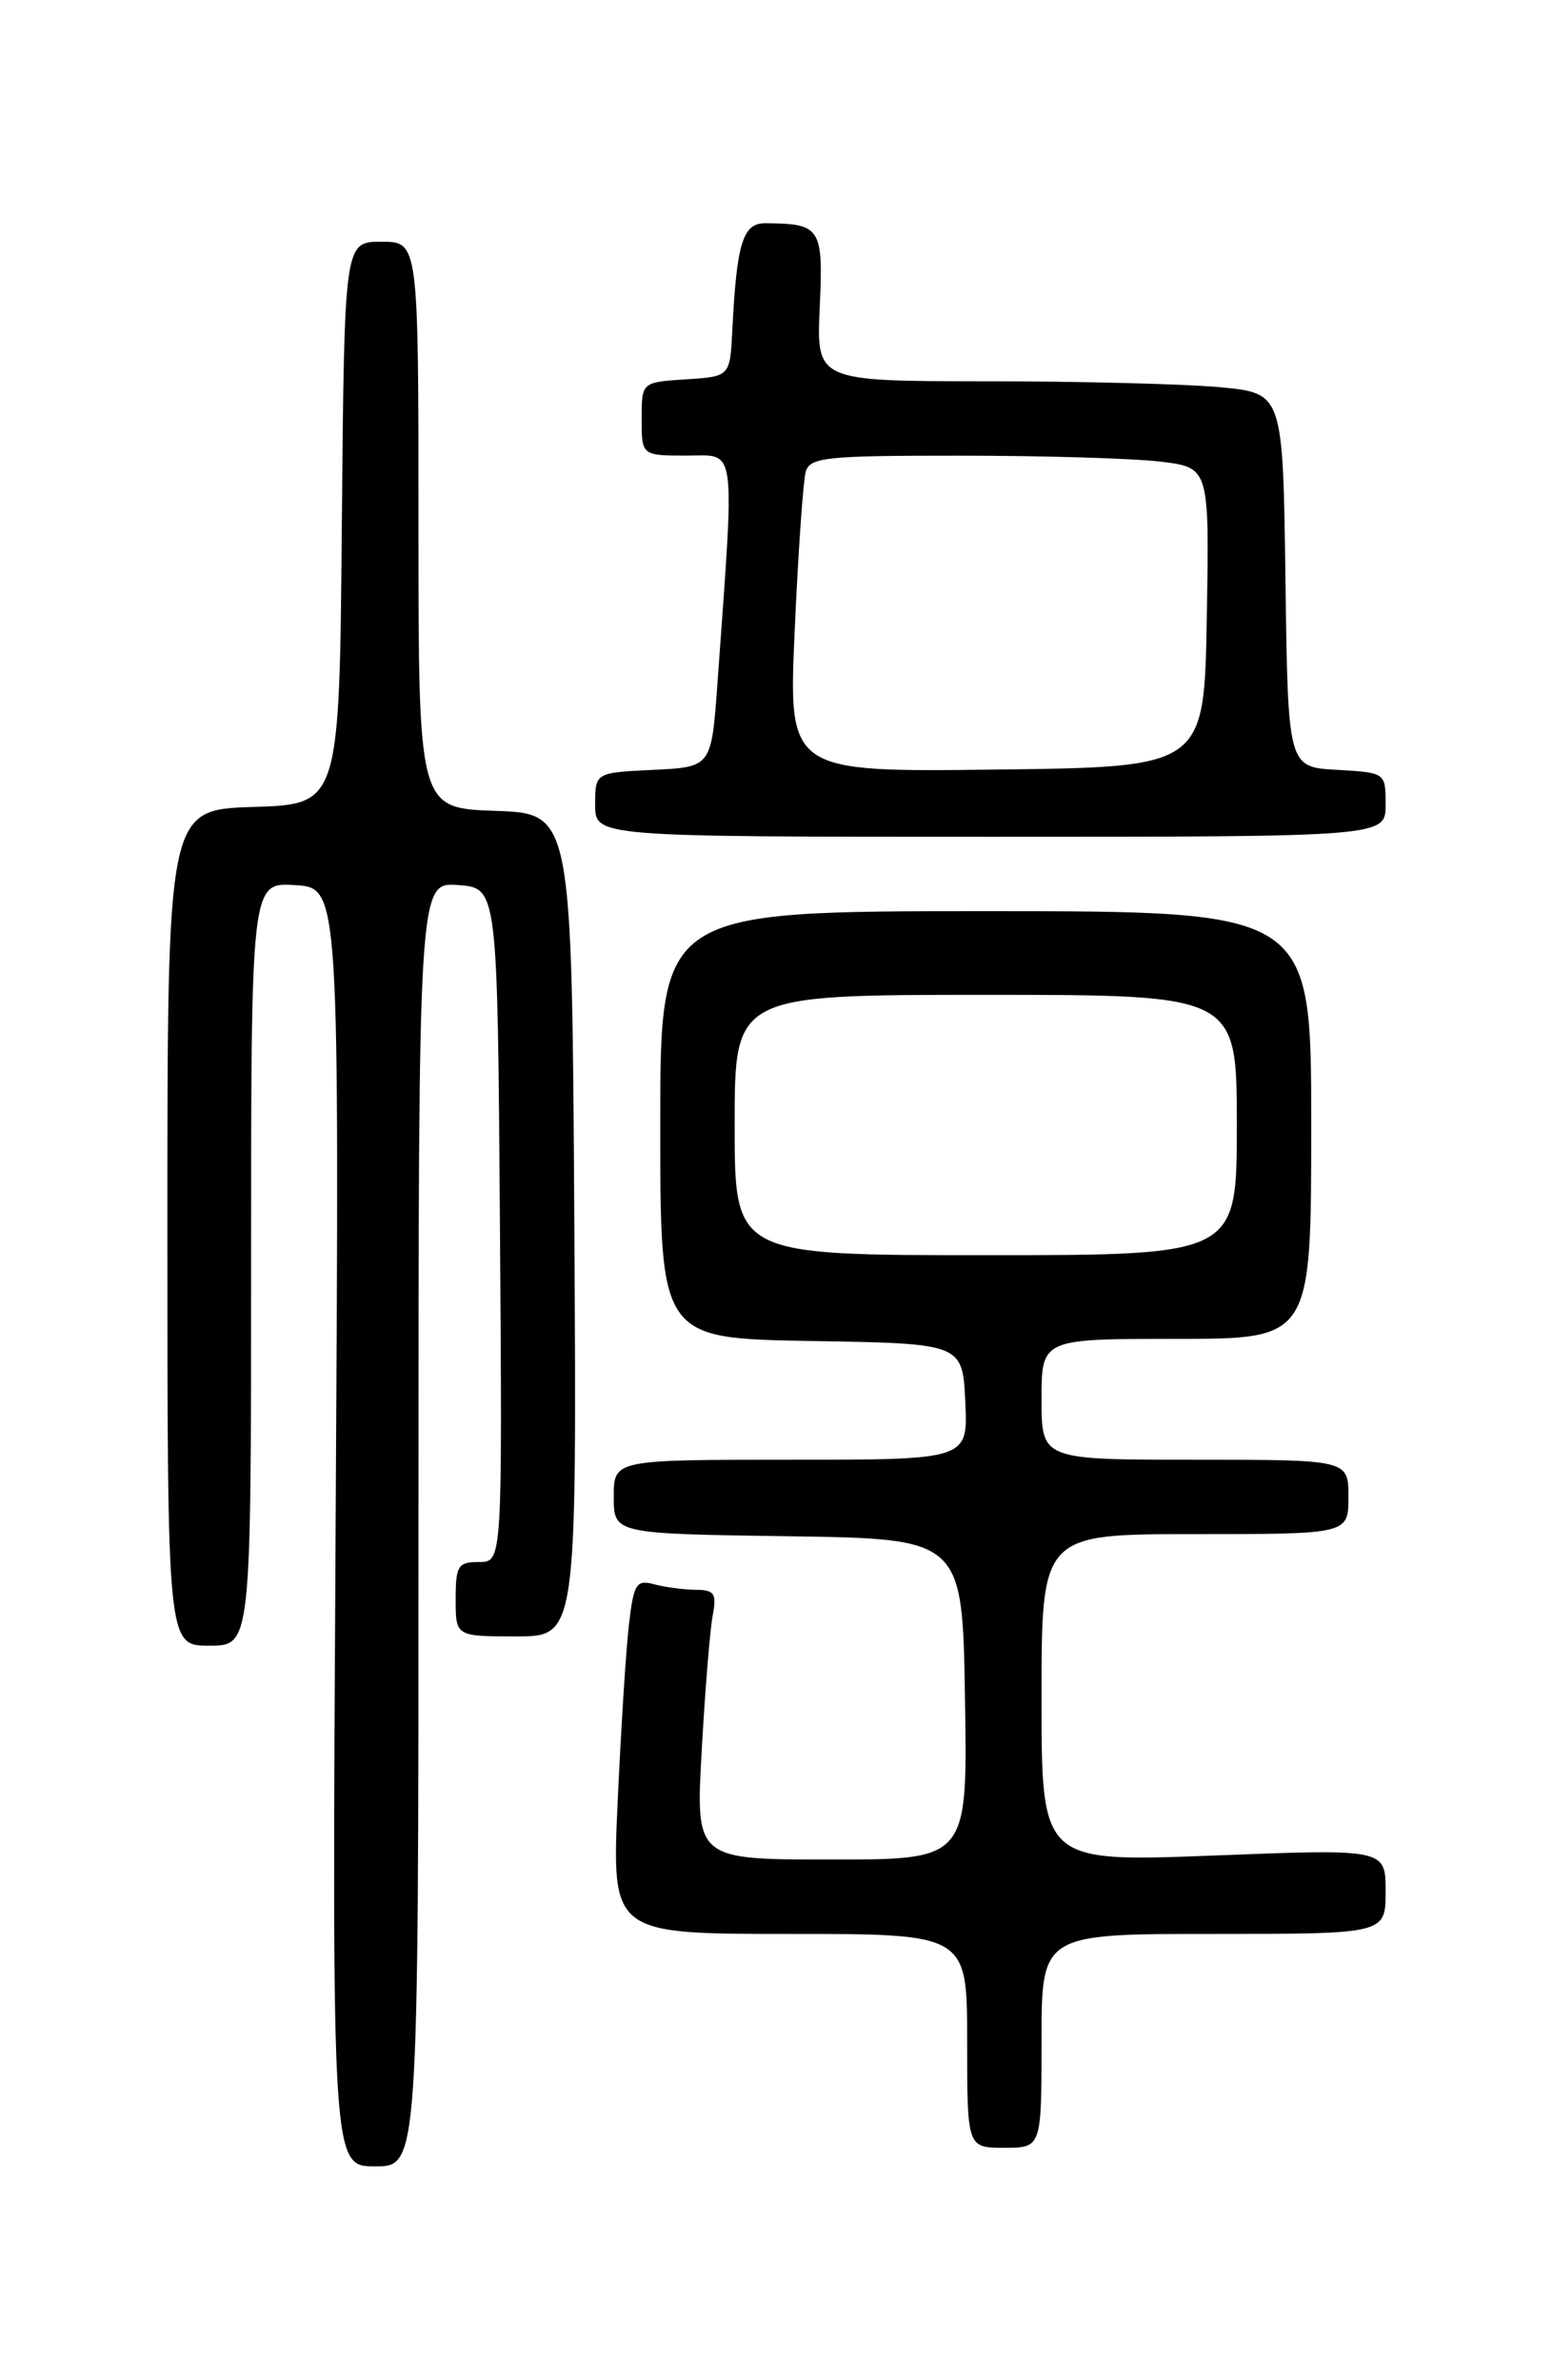 <?xml version="1.0" encoding="UTF-8" standalone="no"?>
<!DOCTYPE svg PUBLIC "-//W3C//DTD SVG 1.1//EN" "http://www.w3.org/Graphics/SVG/1.1/DTD/svg11.dtd" >
<svg xmlns="http://www.w3.org/2000/svg" xmlns:xlink="http://www.w3.org/1999/xlink" version="1.1" viewBox="0 0 167 256">
 <g >
 <path fill="currentColor"
d=" M 45.00 163.94 C 45.00 94.89 45.00 94.89 49.25 95.19 C 53.50 95.50 53.50 95.50 53.76 131.75 C 54.02 168.00 54.02 168.00 51.51 168.00 C 49.25 168.00 49.00 168.39 49.00 172.00 C 49.00 176.00 49.00 176.00 55.51 176.00 C 62.02 176.00 62.02 176.00 61.76 131.75 C 61.50 87.50 61.50 87.50 53.25 87.21 C 45.00 86.92 45.00 86.92 45.00 56.46 C 45.00 26.00 45.00 26.00 41.01 26.00 C 37.03 26.00 37.03 26.00 36.76 56.25 C 36.50 86.50 36.50 86.50 27.25 86.79 C 18.00 87.08 18.00 87.08 18.00 132.04 C 18.00 177.00 18.00 177.00 22.50 177.00 C 27.00 177.00 27.00 177.00 27.00 135.95 C 27.00 94.89 27.00 94.89 31.75 95.20 C 36.50 95.50 36.50 95.50 36.09 164.25 C 35.69 233.00 35.69 233.00 40.34 233.00 C 45.00 233.00 45.00 233.00 45.00 163.94 Z  M 112.00 219.50 C 112.00 208.00 112.00 208.00 130.50 208.00 C 149.00 208.00 149.00 208.00 149.00 203.42 C 149.00 198.85 149.00 198.85 130.50 199.57 C 112.00 200.28 112.00 200.28 112.00 182.64 C 112.00 165.00 112.00 165.00 128.50 165.00 C 145.00 165.00 145.00 165.00 145.00 161.00 C 145.00 157.00 145.00 157.00 128.50 157.00 C 112.00 157.00 112.00 157.00 112.00 150.50 C 112.00 144.00 112.00 144.00 126.50 144.00 C 141.00 144.00 141.00 144.00 141.00 121.00 C 141.00 98.00 141.00 98.00 106.00 98.00 C 71.00 98.00 71.00 98.00 71.00 120.98 C 71.00 143.95 71.00 143.95 87.25 144.23 C 103.50 144.50 103.50 144.50 103.80 150.75 C 104.10 157.00 104.10 157.00 85.05 157.00 C 66.00 157.00 66.00 157.00 66.00 160.98 C 66.00 164.96 66.00 164.96 84.75 165.23 C 103.50 165.50 103.50 165.50 103.77 182.75 C 104.05 200.00 104.05 200.00 89.42 200.00 C 74.80 200.00 74.80 200.00 75.46 188.25 C 75.82 181.79 76.35 175.26 76.64 173.75 C 77.08 171.39 76.83 171.00 74.83 170.99 C 73.55 170.98 71.54 170.71 70.36 170.40 C 68.43 169.88 68.15 170.31 67.64 174.66 C 67.32 177.32 66.78 185.91 66.42 193.75 C 65.78 208.00 65.78 208.00 84.89 208.00 C 104.00 208.00 104.00 208.00 104.00 219.50 C 104.00 231.00 104.00 231.00 108.00 231.00 C 112.00 231.00 112.00 231.00 112.00 219.50 Z  M 149.00 86.55 C 149.00 83.10 149.00 83.10 143.75 82.80 C 138.50 82.50 138.50 82.50 138.23 62.39 C 137.96 42.29 137.96 42.29 131.23 41.65 C 127.53 41.30 116.24 41.01 106.14 41.01 C 87.79 41.00 87.79 41.00 88.15 33.05 C 88.54 24.47 88.27 24.05 82.30 24.01 C 79.88 24.00 79.22 26.12 78.75 35.50 C 78.50 40.50 78.50 40.50 73.75 40.80 C 69.00 41.11 69.00 41.11 69.00 45.05 C 69.00 49.00 69.00 49.00 73.85 49.00 C 79.26 49.00 79.03 47.31 77.15 73.50 C 76.50 82.50 76.50 82.50 70.25 82.80 C 64.00 83.10 64.00 83.10 64.00 86.55 C 64.00 90.00 64.00 90.00 106.50 90.00 C 149.00 90.00 149.00 90.00 149.00 86.55 Z  M 79.00 121.00 C 79.00 107.00 79.00 107.00 106.00 107.00 C 133.00 107.00 133.00 107.00 133.00 121.00 C 133.00 135.00 133.00 135.00 106.00 135.00 C 79.00 135.00 79.00 135.00 79.00 121.00 Z  M 85.46 67.77 C 85.83 59.37 86.37 51.71 86.64 50.75 C 87.09 49.18 88.76 49.00 103.32 49.01 C 112.22 49.01 121.87 49.30 124.77 49.65 C 130.05 50.28 130.05 50.28 129.77 66.39 C 129.50 82.50 129.50 82.50 107.14 82.77 C 84.77 83.04 84.77 83.04 85.46 67.77 Z "/>
</g>
</svg>